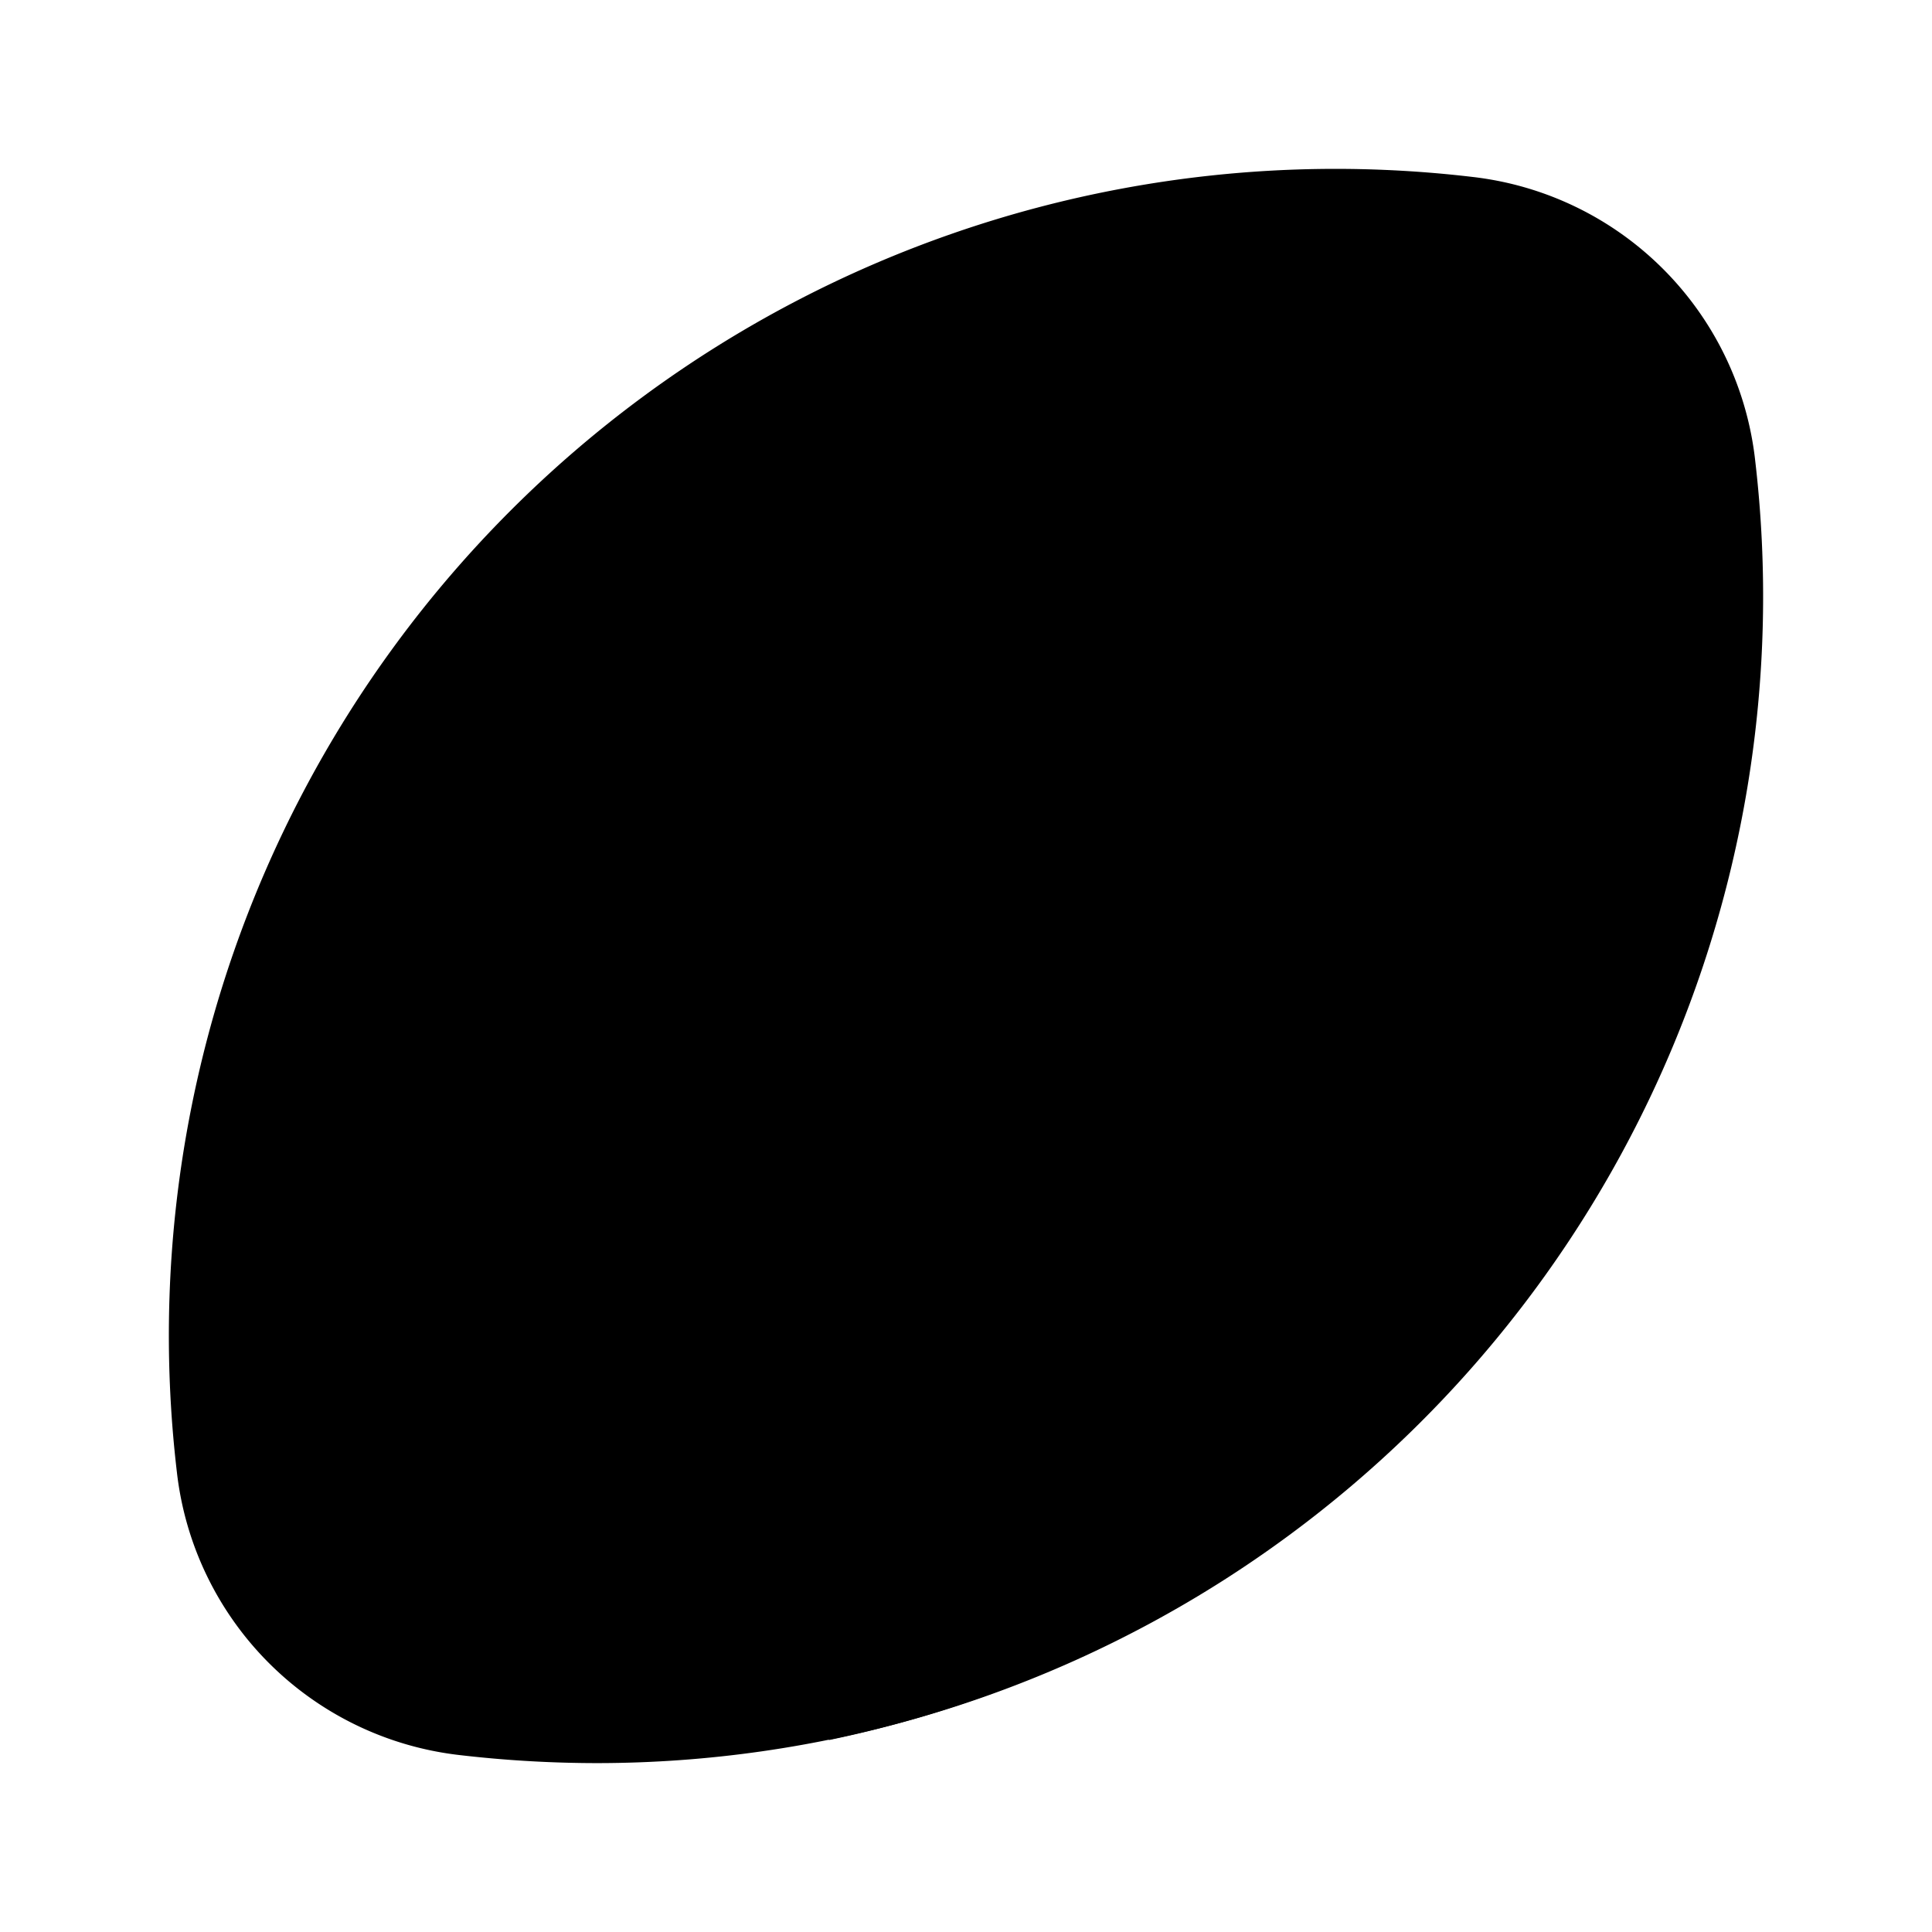 <svg xmlns="http://www.w3.org/2000/svg" data-name="Layer 1" viewBox="0 0 24 24"><path class="uim-tertiary" d="M7.43,21.902A14.814,14.814,0,0,1,5.708,21.802,3.991,3.991,0,0,1,2.198,18.293,14.493,14.493,0,0,1,18.292,2.198,3.991,3.991,0,0,1,21.802,5.707v.001A14.493,14.493,0,0,1,7.43,21.902Z"/><path class="uim-quaternary" d="M14.828 13a.997.997 0 0 1-.707-.293L11.293 9.879A1.0 1 0 1 1 12.707 8.465L15.535 11.293a1 1 0 0 1-.707 1.707zM12 15.828a.997.997 0 0 1-.707-.293L8.465 12.707A1.0 1 0 1 1 9.879 11.293L12.707 14.121a1 1 0 0 1-.707 1.707z"/><rect width="14.83" height="2" x="4.585" y="11" class="uim-quaternary" transform="rotate(-45 12 12)"/><path class="uim-primary" d="M11.512 3.026l9.462 9.462a14.333 14.333 0 0 0 .629-2.199L13.711 2.396A14.348 14.348 0 0 0 11.512 3.026zM2.396 13.711l7.904 7.904a14.348 14.348 0 0 0 2.188-.64L3.026 11.512A14.333 14.333 0 0 0 2.396 13.711z"/></svg>